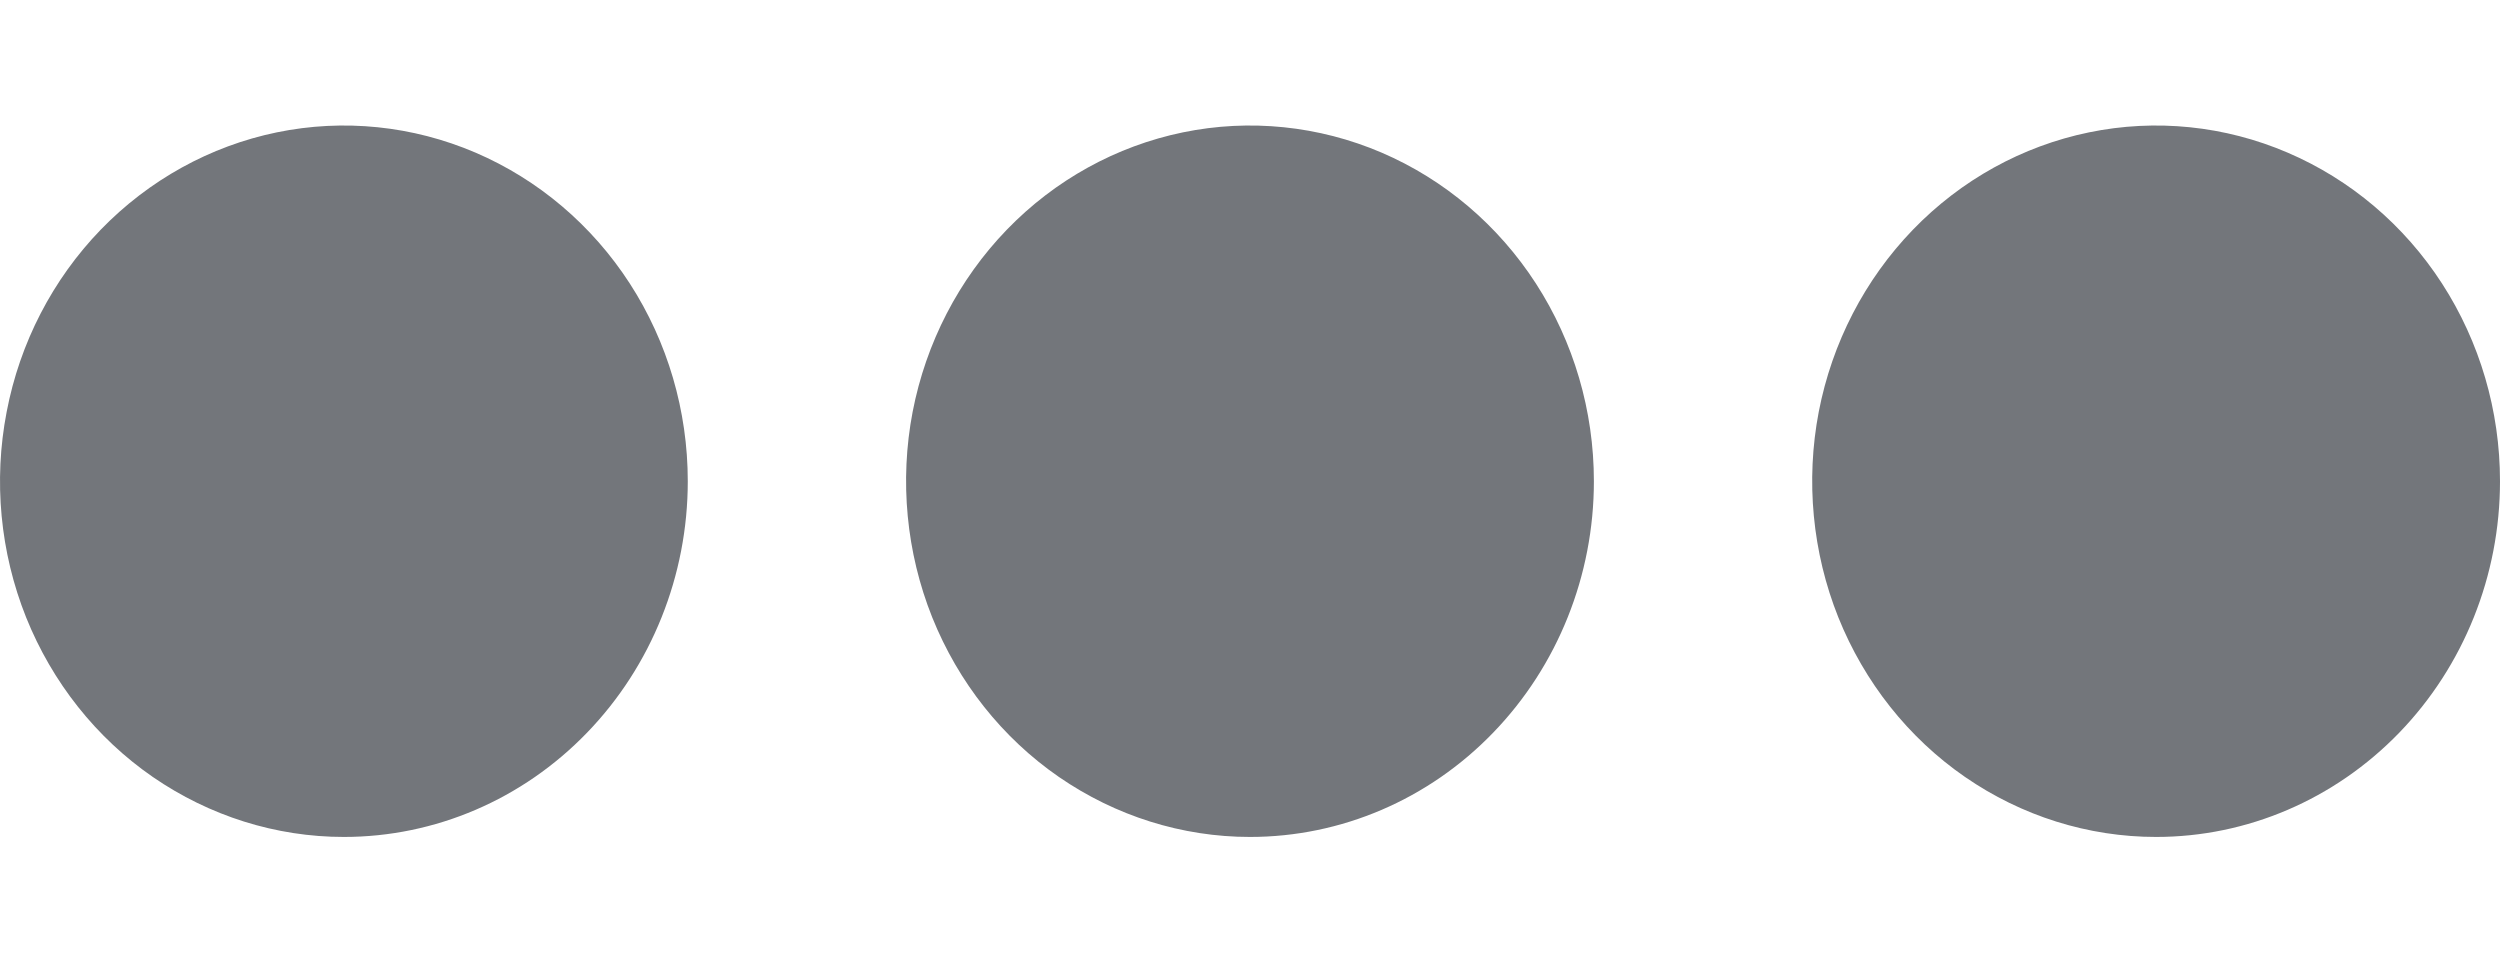 <svg width="18" height="7" viewBox="0 0 18 7" fill="none" xmlns="http://www.w3.org/2000/svg">
<path d="M11.476 3.465C11.476 2.958 11.331 2.463 11.059 2.042C10.787 1.621 10.4 1.293 9.948 1.099C9.495 0.905 8.997 0.854 8.517 0.953C8.037 1.052 7.595 1.296 7.249 1.654C6.903 2.012 6.667 2.468 6.571 2.965C6.476 3.462 6.525 3.977 6.712 4.445C6.9 4.913 7.217 5.313 7.624 5.594C8.032 5.875 8.51 6.026 9 6.026C9.657 6.026 10.287 5.756 10.751 5.275C11.215 4.795 11.476 4.144 11.476 3.465ZM2.476 6.026C1.986 6.026 1.508 5.875 1.1 5.594C0.693 5.313 0.376 4.913 0.188 4.445C0.001 3.977 -0.048 3.462 0.048 2.965C0.143 2.468 0.379 2.012 0.725 1.654C1.072 1.296 1.513 1.052 1.993 0.953C2.473 0.854 2.971 0.905 3.424 1.099C3.876 1.293 4.263 1.621 4.535 2.042C4.807 2.463 4.952 2.958 4.952 3.465C4.952 4.144 4.691 4.795 4.227 5.275C3.763 5.756 3.133 6.026 2.476 6.026ZM15.524 6.026C15.034 6.026 14.555 5.875 14.148 5.594C13.741 5.313 13.424 4.913 13.236 4.445C13.049 3.977 13 3.462 13.095 2.965C13.191 2.468 13.427 2.012 13.773 1.654C14.119 1.296 14.56 1.052 15.041 0.953C15.521 0.854 16.019 0.905 16.471 1.099C16.924 1.293 17.311 1.621 17.583 2.042C17.855 2.463 18 2.958 18 3.465C18 4.144 17.739 4.795 17.275 5.275C16.81 5.756 16.18 6.026 15.524 6.026Z" fill="#73767B"/>
</svg>
